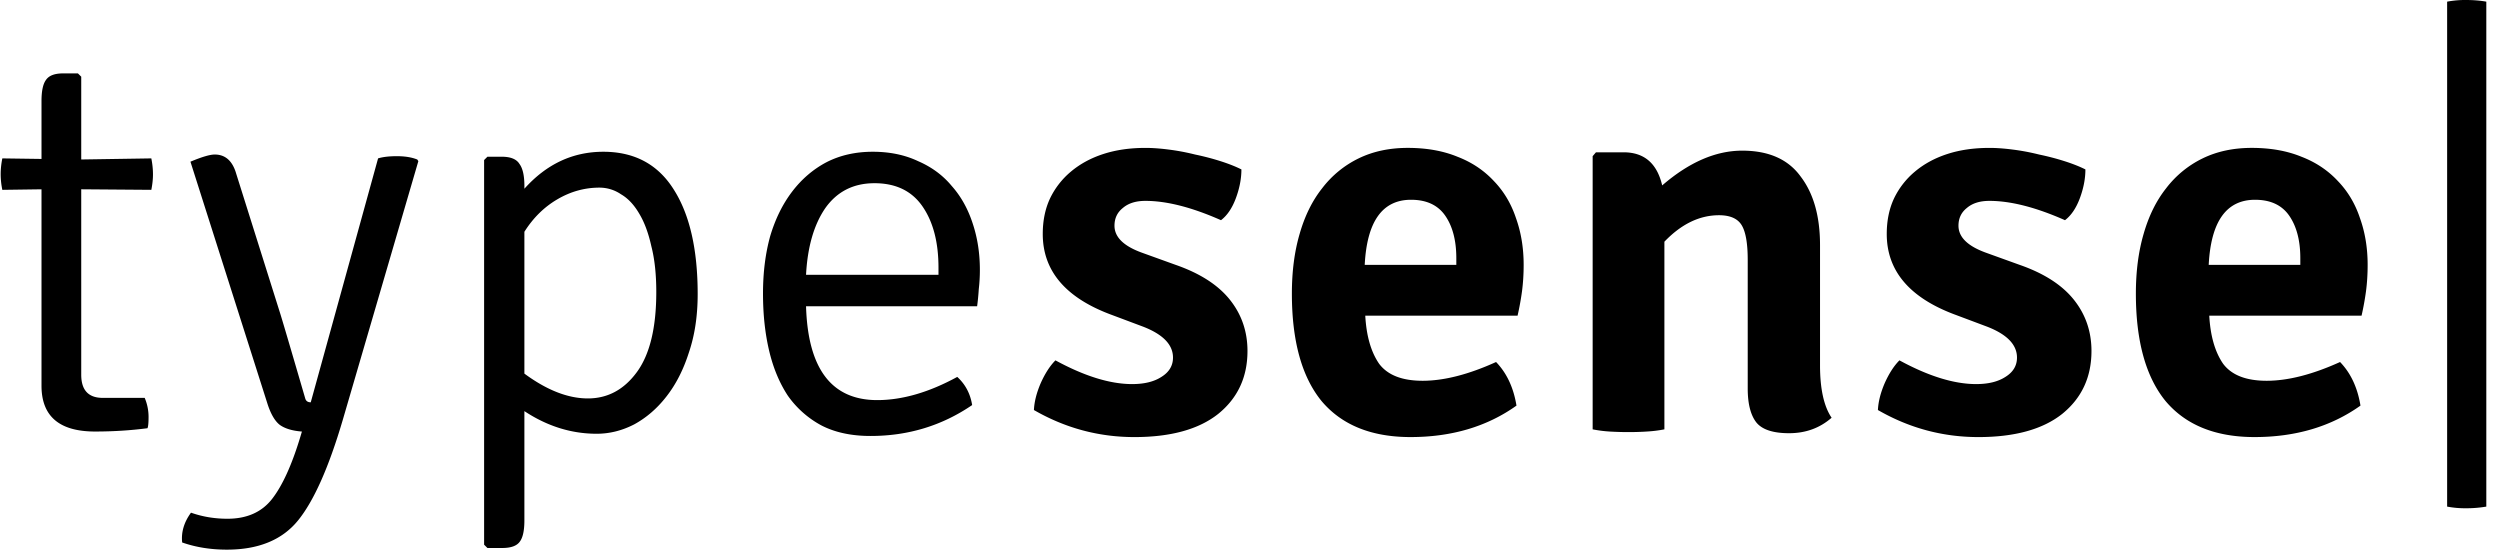 <svg xmlns="http://www.w3.org/2000/svg" fill="none" viewBox="0 0 250 56" height="60" width="268"><path fill="#000" d="M15.074 15.847c.11.552.165 1.086.165 1.6 0 .48-.055.995-.165 1.547l-7.013-.055V37.49c0 1.546.718 2.319 2.154 2.319h4.196a4.89 4.89 0 0 1 .387 1.877c0 .626-.037 1.012-.11 1.16-1.694.22-3.443.33-5.246.33-3.57 0-5.356-1.527-5.356-4.582V18.94l-3.92.055A7.91 7.91 0 0 1 0 17.448c0-.515.055-1.05.166-1.601l3.92.055v-5.798c0-.994.147-1.693.442-2.098.294-.442.865-.662 1.711-.662H7.73l.331.33v8.283zm26.717.276-7.564 25.895c-1.399 4.749-2.89 8.099-4.472 10.05s-3.957 2.926-7.123 2.926c-1.62 0-3.11-.24-4.472-.718-.11-1.03.184-2.025.883-2.982 1.141.405 2.356.608 3.644.608 1.951 0 3.442-.663 4.473-1.988 1.03-1.325 1.969-3.386 2.816-6.184l.165-.552c-.957-.074-1.693-.295-2.208-.663-.479-.368-.884-1.049-1.215-2.043l-7.73-24.294c1.14-.479 1.95-.718 2.43-.718 1.067 0 1.785.644 2.153 1.933l4.362 13.859c.147.441.994 3.312 2.54 8.613.073.258.257.387.552.387l6.736-24.405c.478-.148 1.104-.221 1.877-.221.81 0 1.49.11 2.043.331zM52.4 41.135v10.932c0 .994-.146 1.694-.44 2.099-.295.441-.884.662-1.768.662h-1.49l-.332-.331V16.012l.332-.331h1.435c.884 0 1.473.24 1.767.718.331.441.497 1.178.497 2.208v.276c2.208-2.466 4.84-3.699 7.896-3.699 3.129 0 5.484 1.27 7.067 3.81 1.583 2.503 2.374 5.981 2.374 10.435 0 2.172-.294 4.123-.883 5.853-.552 1.73-1.307 3.203-2.264 4.417-.92 1.178-1.988 2.098-3.202 2.761-1.215.626-2.467.939-3.755.939-2.54 0-4.95-.755-7.233-2.264zm0-17.945v14.19c2.246 1.657 4.363 2.485 6.35 2.485 1.988 0 3.626-.883 4.915-2.65 1.288-1.767 1.932-4.436 1.932-8.006 0-1.767-.165-3.295-.497-4.583-.294-1.325-.7-2.411-1.214-3.258-.516-.883-1.123-1.528-1.823-1.932a3.807 3.807 0 0 0-2.153-.663c-1.472 0-2.871.386-4.196 1.16-1.325.772-2.43 1.858-3.313 3.257zm45.297 7.454H80.581c.184 6.258 2.558 9.387 7.122 9.387 2.503 0 5.172-.773 8.006-2.32.81.737 1.307 1.676 1.491 2.817-3.018 2.061-6.405 3.092-10.16 3.092-1.913 0-3.551-.35-4.913-1.05a9.727 9.727 0 0 1-3.368-2.981c-.847-1.288-1.473-2.798-1.878-4.528-.405-1.73-.607-3.625-.607-5.687 0-2.098.24-4.012.718-5.742.515-1.73 1.251-3.221 2.208-4.473.957-1.251 2.098-2.227 3.424-2.926 1.362-.7 2.908-1.049 4.638-1.049 1.693 0 3.202.313 4.527.939 1.362.589 2.485 1.417 3.368 2.484.92 1.031 1.62 2.283 2.099 3.755.478 1.435.717 2.982.717 4.638 0 .663-.037 1.307-.11 1.932-.037.59-.092 1.16-.166 1.712zm-17.116-3.147h13.251v-.718c0-2.54-.533-4.583-1.601-6.129s-2.669-2.319-4.804-2.319c-2.098 0-3.736.829-4.914 2.485-1.14 1.656-1.785 3.883-1.932 6.68zm22.8 13.528c.036-.81.257-1.694.662-2.65.442-.995.939-1.768 1.491-2.32 2.908 1.583 5.466 2.374 7.675 2.374 1.214 0 2.19-.239 2.926-.717.773-.479 1.16-1.123 1.16-1.933 0-1.288-.994-2.319-2.982-3.092l-3.092-1.16c-4.638-1.693-6.957-4.398-6.957-8.116 0-1.325.239-2.503.718-3.534a7.992 7.992 0 0 1 2.098-2.705c.92-.773 2.006-1.362 3.258-1.767 1.251-.405 2.65-.607 4.196-.607.699 0 1.472.055 2.319.165.883.11 1.767.276 2.65.497.884.184 1.73.405 2.54.663s1.509.533 2.098.828c0 .92-.184 1.877-.552 2.871s-.865 1.73-1.491 2.209c-2.908-1.289-5.429-1.933-7.564-1.933-.957 0-1.712.24-2.264.718-.552.442-.828 1.03-.828 1.767 0 1.14.92 2.043 2.761 2.705l3.368 1.215c2.429.847 4.233 2.006 5.411 3.479s1.767 3.184 1.767 5.135c0 2.613-.976 4.711-2.927 6.294-1.951 1.546-4.748 2.32-8.392 2.32-3.571 0-6.921-.903-10.049-2.707zm48.391-9.442h-15.239c.111 2.024.571 3.626 1.38 4.804.847 1.14 2.301 1.711 4.362 1.711 2.135 0 4.583-.626 7.344-1.877 1.067 1.104 1.748 2.558 2.043 4.362-2.945 2.098-6.479 3.147-10.601 3.147-3.902 0-6.865-1.196-8.89-3.589-1.988-2.43-2.981-6.018-2.981-10.767 0-2.208.257-4.196.773-5.963.515-1.804 1.269-3.331 2.263-4.583a10.19 10.19 0 0 1 3.644-2.981c1.436-.7 3.074-1.05 4.915-1.05 1.877 0 3.533.295 4.969.884 1.436.552 2.65 1.362 3.644 2.43.994 1.03 1.73 2.263 2.209 3.699.515 1.435.773 3 .773 4.693 0 .92-.056 1.804-.166 2.65-.11.81-.258 1.62-.442 2.43zm-10.656-11.595c-2.871 0-4.417 2.171-4.638 6.515h9.165v-.663c0-1.766-.368-3.184-1.104-4.251-.736-1.068-1.877-1.601-3.423-1.601zm40.917 4.527v12.037c0 2.356.386 4.104 1.159 5.245-1.178 1.031-2.595 1.547-4.251 1.547-1.583 0-2.669-.35-3.258-1.05-.589-.736-.884-1.877-.884-3.423V26.006c0-1.656-.202-2.816-.607-3.478s-1.159-.994-2.264-.994c-1.951 0-3.773.883-5.466 2.65v18.773c-.552.11-1.141.184-1.767.22-.589.038-1.196.056-1.822.056s-1.251-.018-1.877-.055a12.89 12.89 0 0 1-1.712-.22V15.625l.331-.387h2.761c2.062 0 3.35 1.105 3.865 3.313 2.687-2.319 5.356-3.478 8.006-3.478 2.651 0 4.602.865 5.853 2.595 1.288 1.693 1.933 3.975 1.933 6.846zm5.792 16.51c.036-.81.257-1.694.662-2.65.442-.995.939-1.768 1.491-2.32 2.908 1.583 5.466 2.374 7.675 2.374 1.214 0 2.19-.239 2.926-.717.773-.479 1.16-1.123 1.16-1.933 0-1.288-.994-2.319-2.982-3.092l-3.092-1.16c-4.638-1.693-6.957-4.398-6.957-8.116 0-1.325.239-2.503.718-3.534a7.992 7.992 0 0 1 2.098-2.705c.92-.773 2.006-1.362 3.258-1.767 1.251-.405 2.65-.607 4.196-.607.699 0 1.472.055 2.319.165.883.11 1.767.276 2.65.497.884.184 1.73.405 2.54.663s1.509.533 2.098.828c0 .92-.184 1.877-.552 2.871s-.865 1.73-1.491 2.209c-2.908-1.289-5.429-1.933-7.564-1.933-.957 0-1.712.24-2.264.718-.552.442-.828 1.03-.828 1.767 0 1.14.92 2.043 2.761 2.705l3.368 1.215c2.429.847 4.233 2.006 5.411 3.479s1.767 3.184 1.767 5.135c0 2.613-.976 4.711-2.927 6.294-1.951 1.546-4.748 2.32-8.392 2.32-3.571 0-6.921-.903-10.049-2.707zm48.391-9.442h-15.239c.111 2.024.571 3.626 1.38 4.804.847 1.14 2.301 1.711 4.362 1.711 2.135 0 4.583-.626 7.344-1.877 1.067 1.104 1.748 2.558 2.043 4.362-2.945 2.098-6.479 3.147-10.601 3.147-3.902 0-6.865-1.196-8.89-3.589-1.988-2.43-2.981-6.018-2.981-10.767 0-2.208.257-4.196.773-5.963.515-1.804 1.269-3.331 2.263-4.583a10.186 10.186 0 0 1 3.645-2.981c1.435-.7 3.073-1.05 4.914-1.05 1.877 0 3.533.295 4.969.884 1.436.552 2.65 1.362 3.644 2.43.994 1.03 1.73 2.263 2.209 3.699.515 1.435.773 3 .773 4.693 0 .92-.055 1.804-.166 2.65-.11.81-.258 1.62-.442 2.43zM225.56 19.988c-2.871 0-4.417 2.171-4.638 6.515h9.166v-.663c0-1.766-.369-3.184-1.105-4.251-.736-1.068-1.877-1.601-3.423-1.601zm19.217 30.699V.166A9.626 9.626 0 0 1 246.655 0c.736 0 1.417.055 2.042.166v50.521a11.8 11.8 0 0 1-2.042.166 9.58 9.58 0 0 1-1.878-.166z"/></svg>